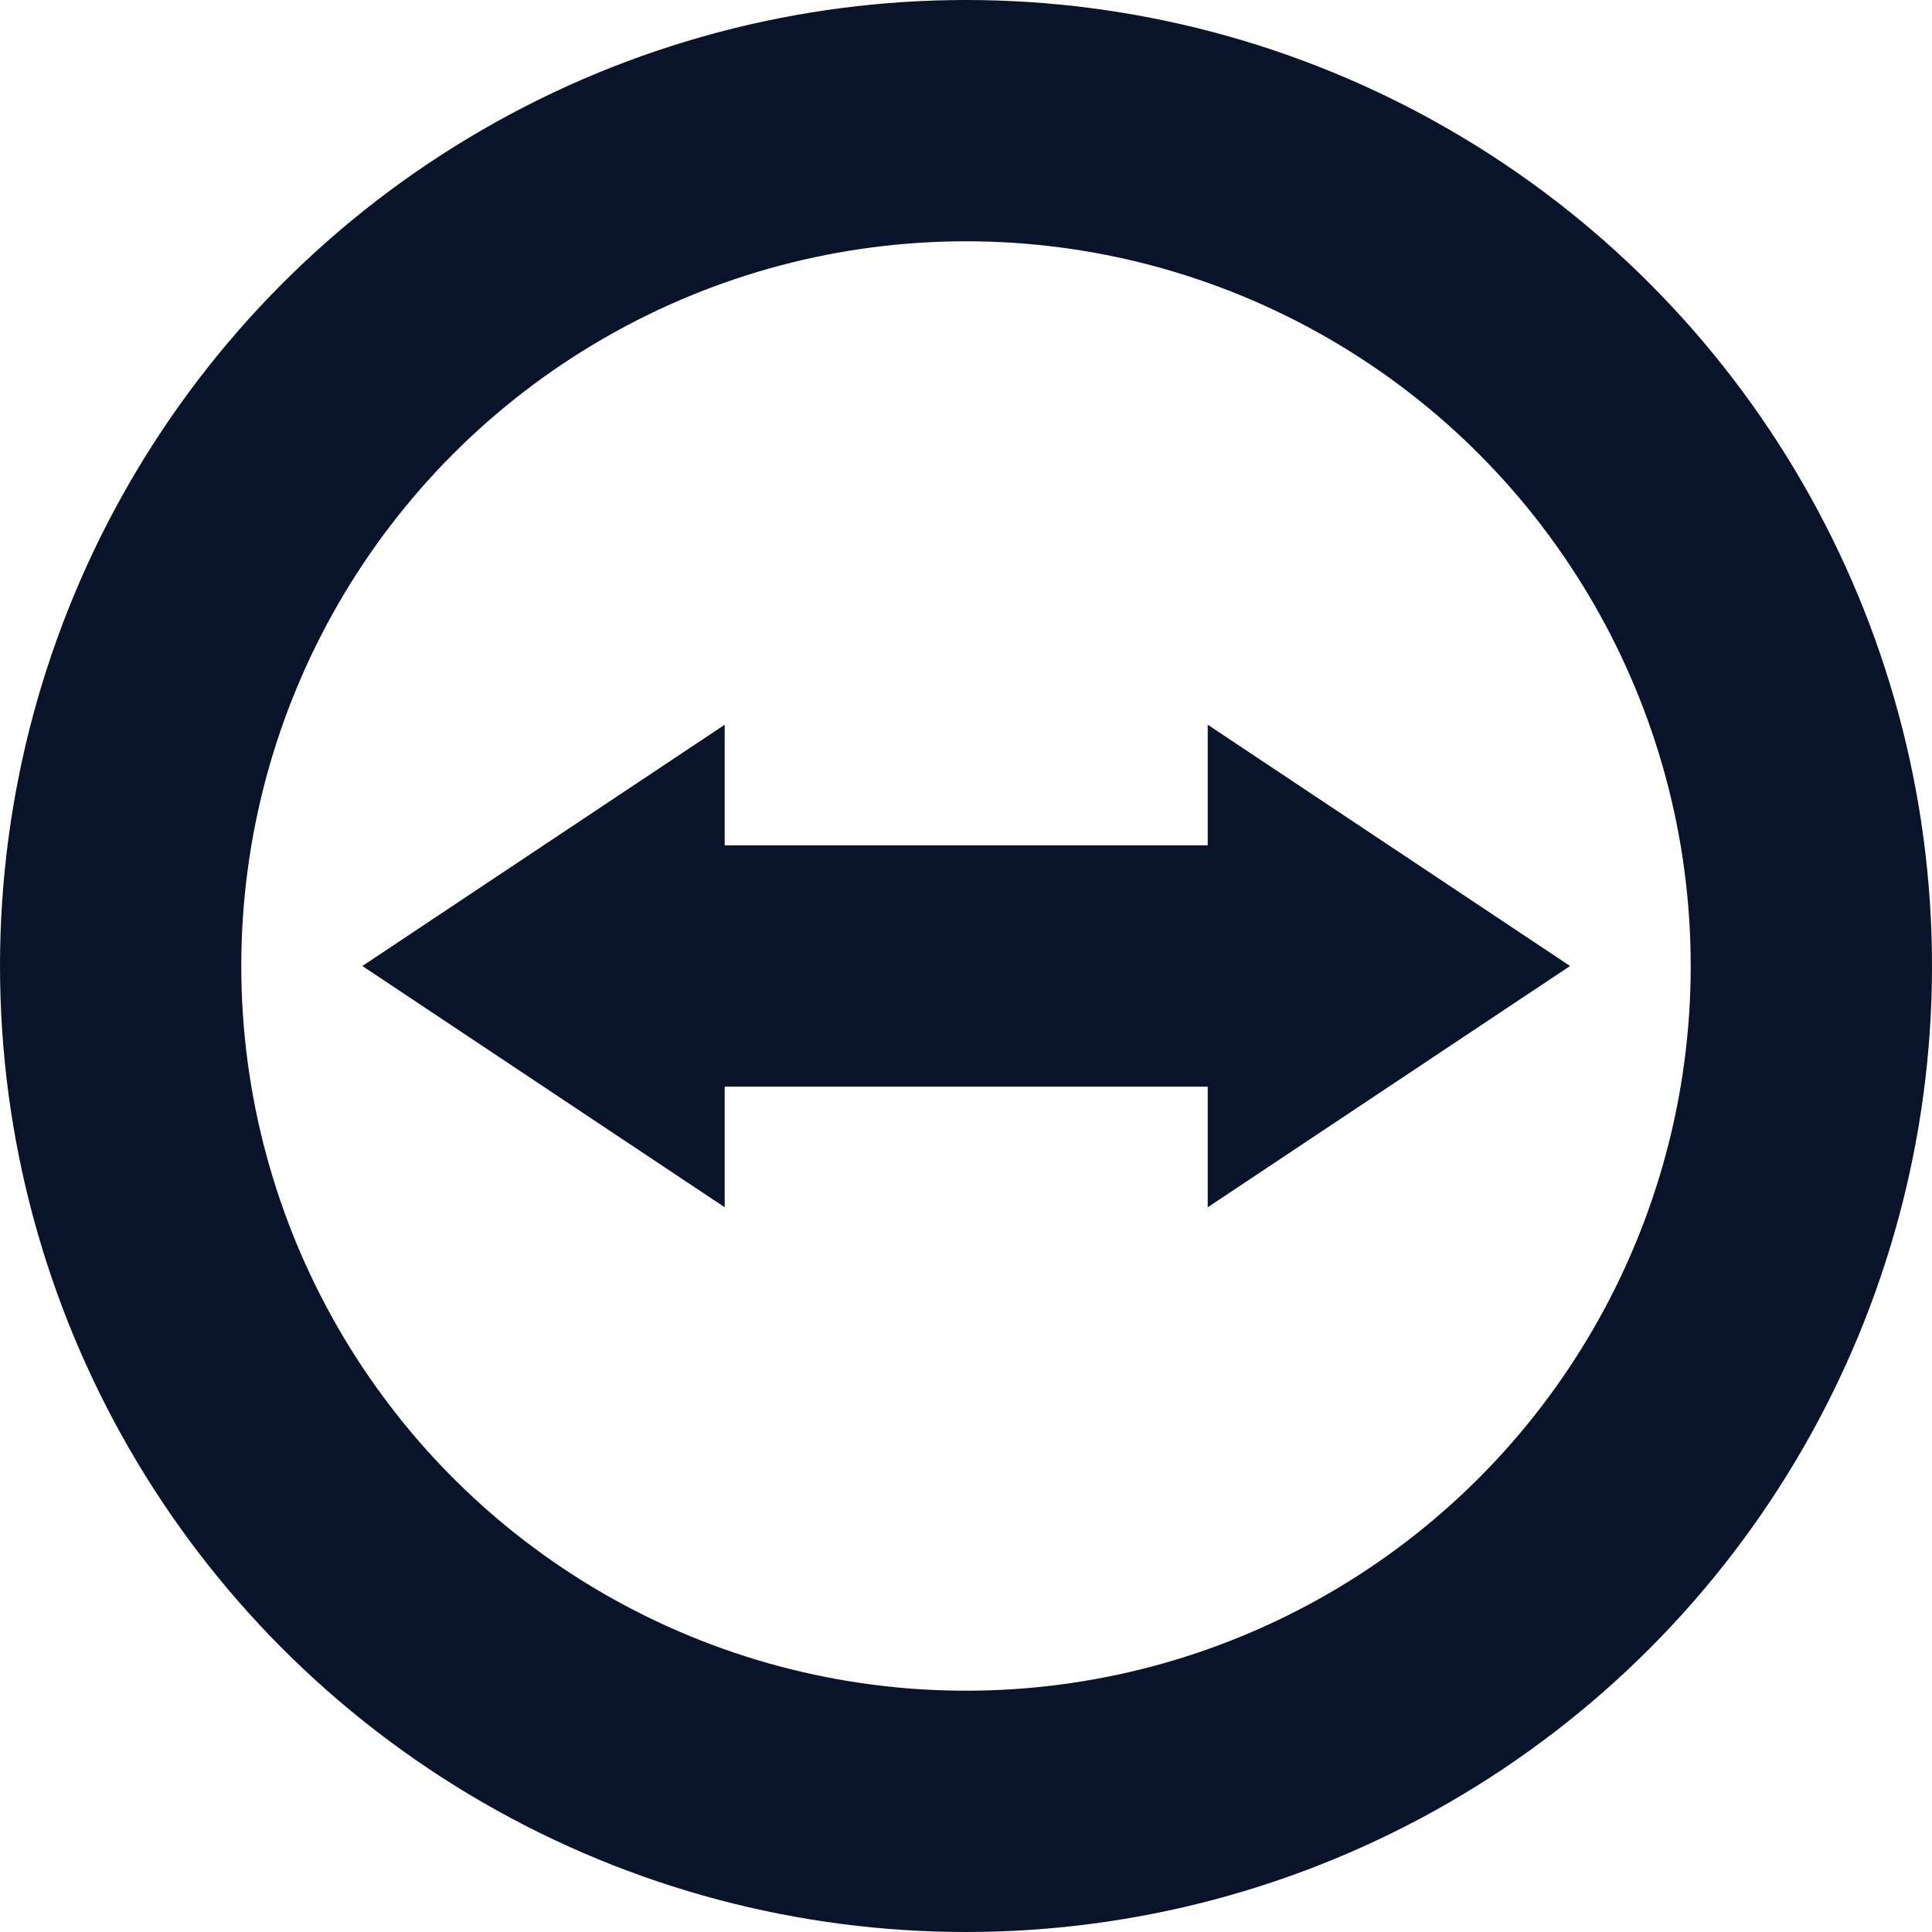 <svg xmlns="http://www.w3.org/2000/svg" width="16" height="16" viewBox="0 0 4.516 4.516">
 <circle cx="2.258" cy="2.258" r="1.976" fill="none" stroke="#09142b" stroke-linejoin="round" stroke-width=".564" />
 <path d="m0.847 2.258 0.847-0.564v0.282h1.129v-0.282l0.847 0.564-0.847 0.564v-0.282h-1.129v0.282z" fill="#09142b" fill-rule="evenodd" />
</svg>